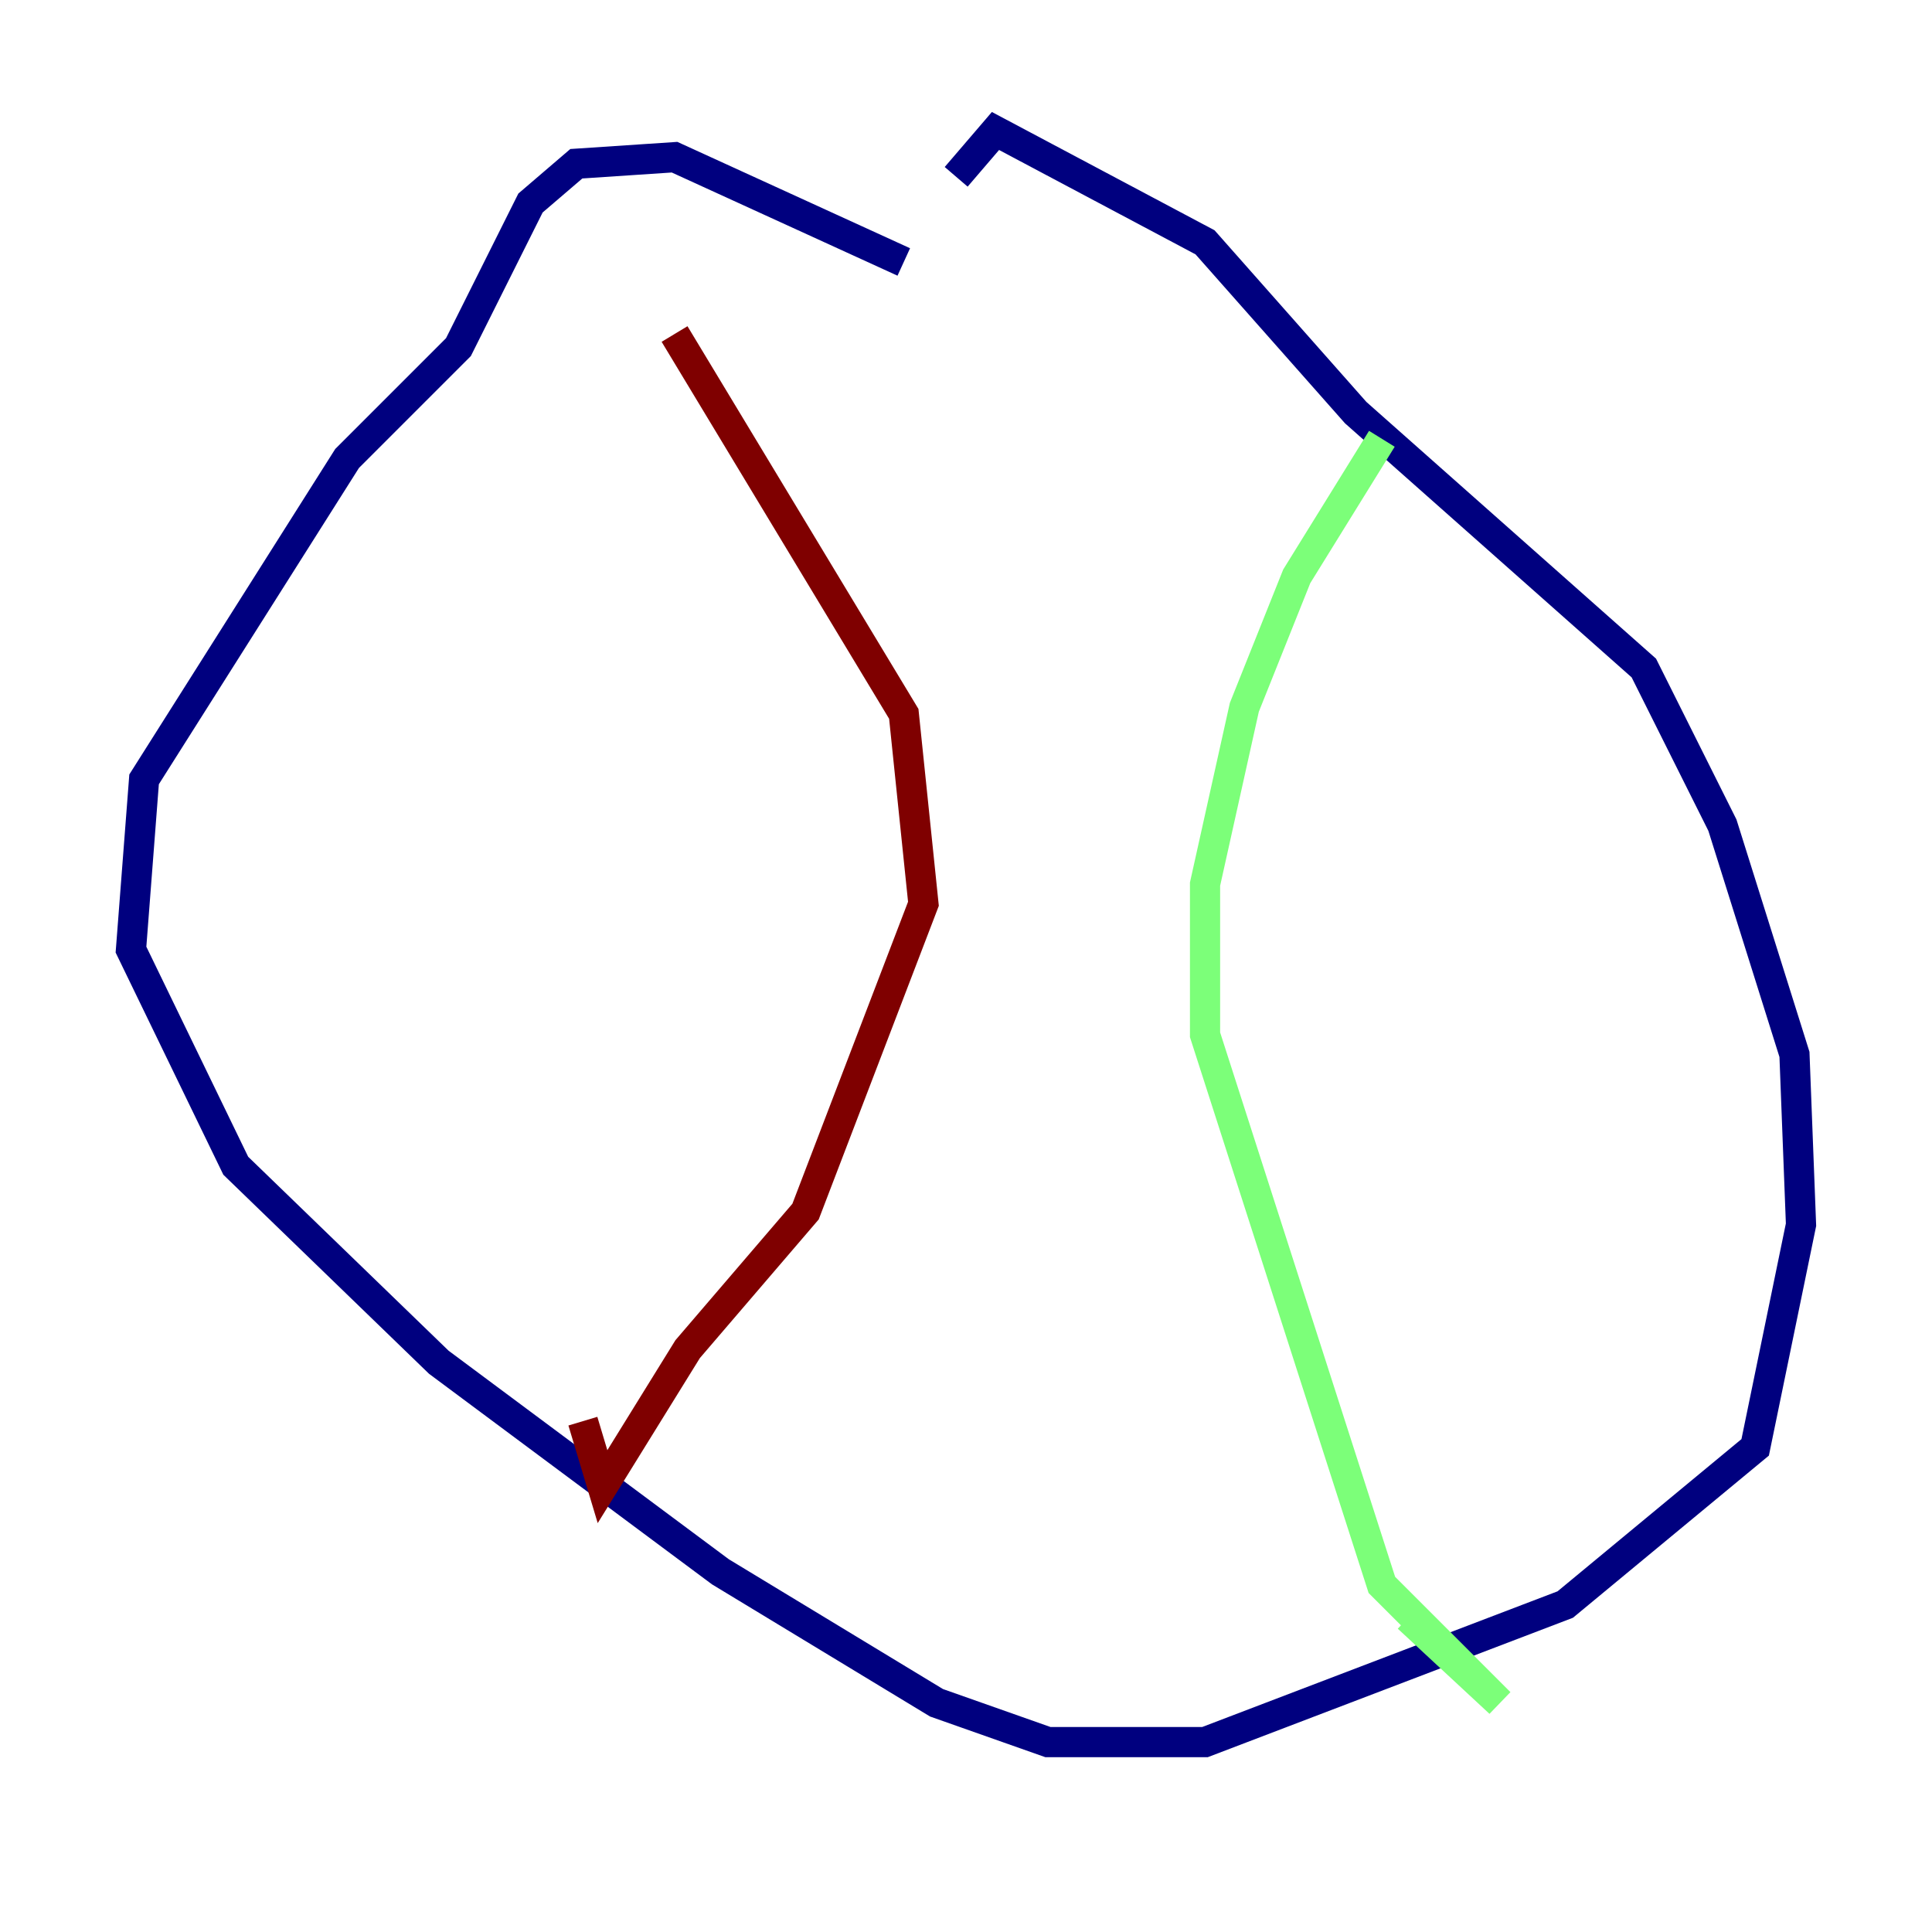 <?xml version="1.0" encoding="utf-8" ?>
<svg baseProfile="tiny" height="128" version="1.2" viewBox="0,0,128,128" width="128" xmlns="http://www.w3.org/2000/svg" xmlns:ev="http://www.w3.org/2001/xml-events" xmlns:xlink="http://www.w3.org/1999/xlink"><defs /><polyline fill="none" points="59.878,17.356 44.691,10.414 38.183,10.848 35.146,13.451 30.373,22.997 22.997,30.373 9.546,51.634 8.678,62.915 15.62,77.234 29.071,90.251 47.729,104.136 62.047,112.814 69.424,115.417 79.837,115.417 103.702,106.305 116.285,95.891 119.322,81.139 118.888,69.858 114.115,54.671 108.909,44.258 89.817,27.336 79.837,16.054 65.953,8.678 63.349,11.715" stroke="#00007f" stroke-width="2" /><polyline fill="none" points="91.552,29.071 85.912,38.183 82.441,46.861 79.837,58.576 79.837,68.556 91.552,105.003 99.363,112.814 93.288,107.173" stroke="#7cff79" stroke-width="2" /><polyline fill="none" points="44.691,22.129 59.878,47.295 61.18,59.878 53.37,80.271 45.559,89.383 39.919,98.495 38.617,94.156" stroke="#7f0000" stroke-width="2" /></svg>
